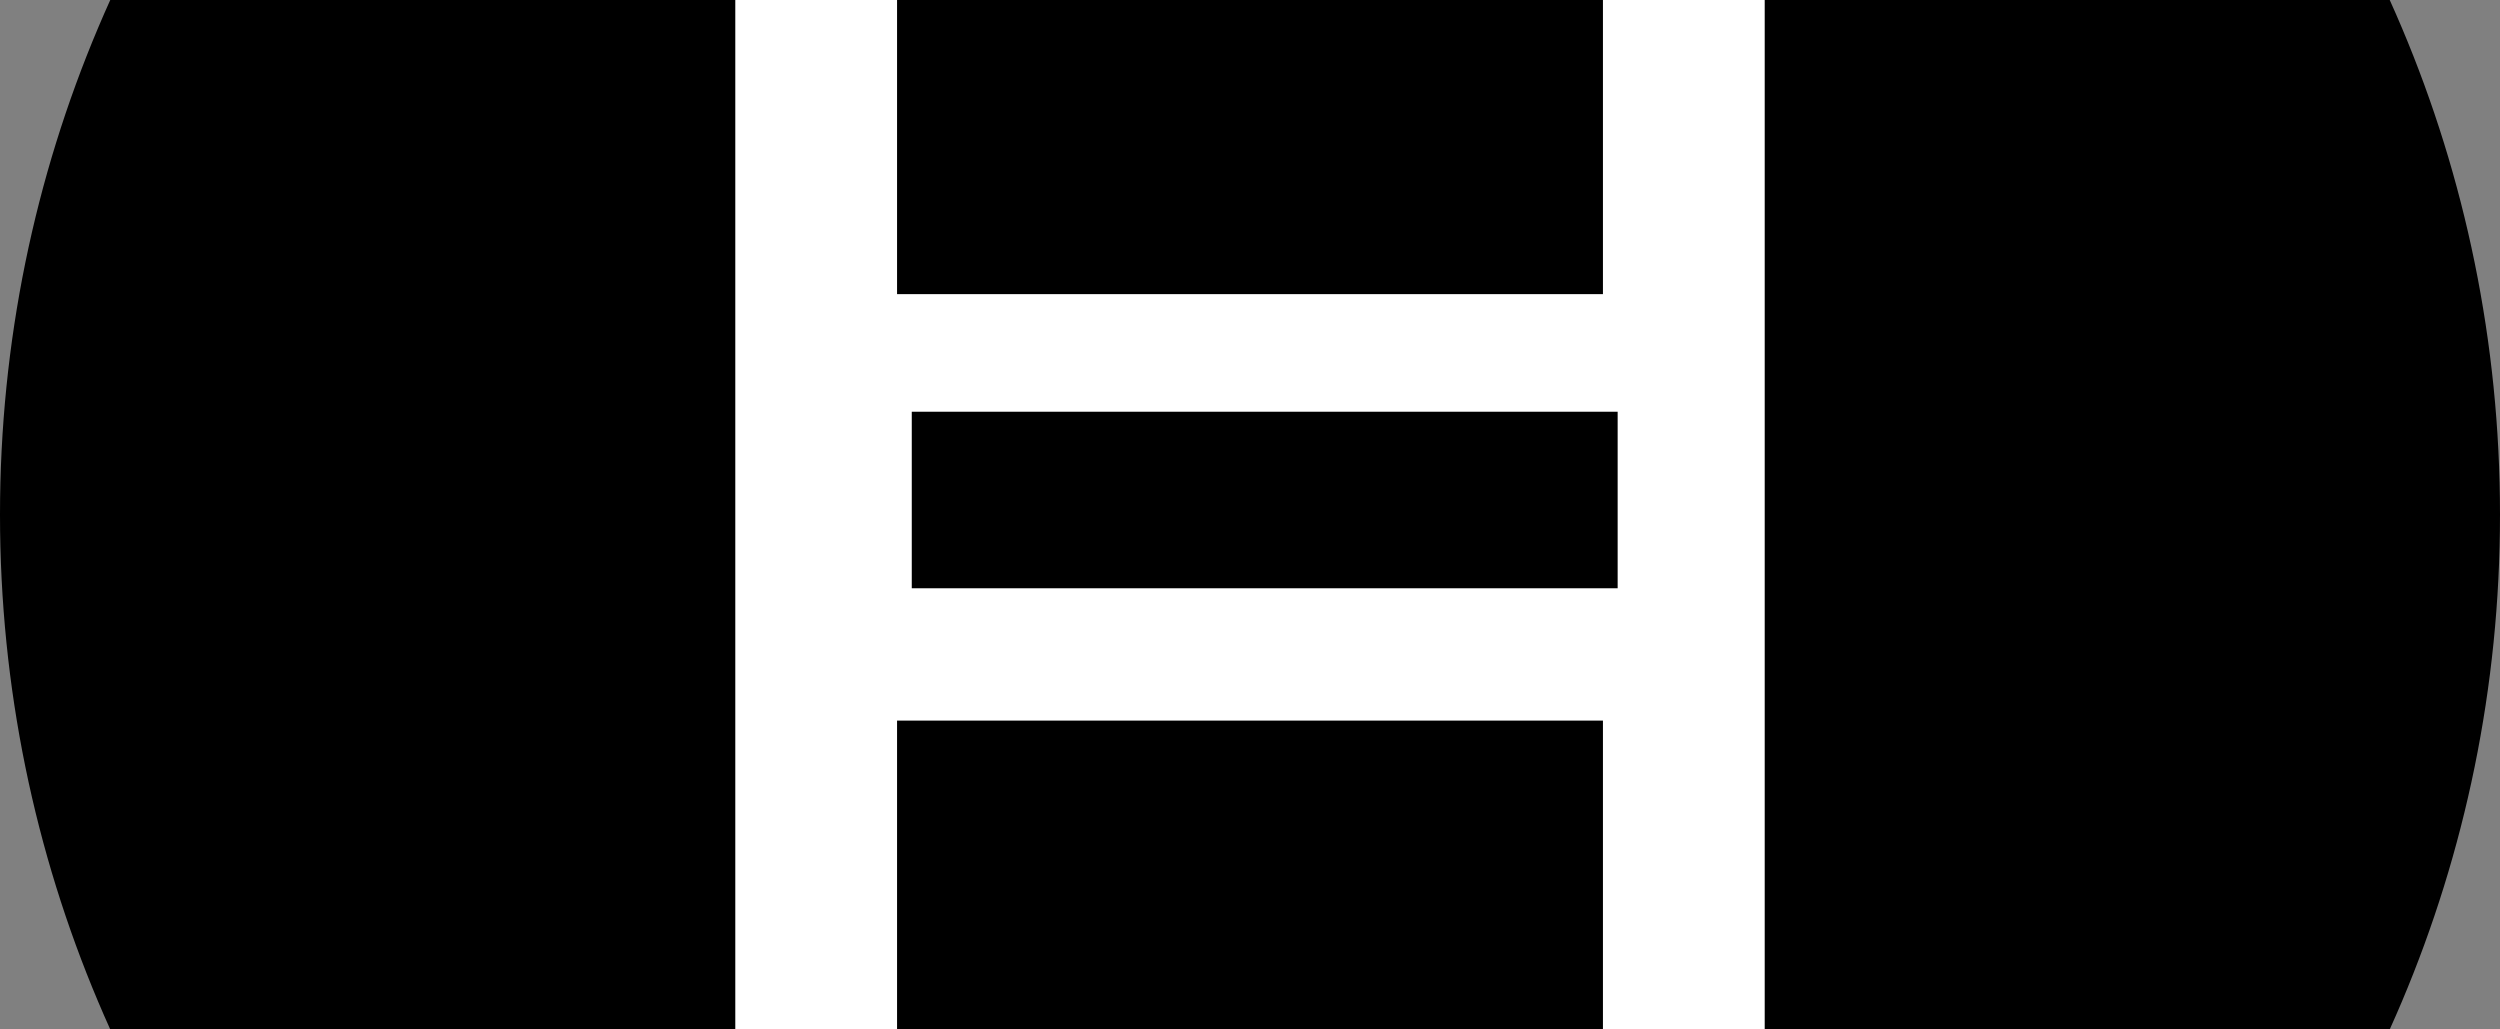 <?xml version="1.0" encoding="utf-8"?>
<!-- Generator: Adobe Illustrator 25.4.1, SVG Export Plug-In . SVG Version: 6.00 Build 0)  -->
<svg version="1.1" id="Layer_1" xmlns="http://www.w3.org/2000/svg" xmlns:xlink="http://www.w3.org/1999/xlink" x="0px" y="0px"
	 viewBox="0 0 17 7" style="enable-background:new 0 0 17 7;" xml:space="preserve">
<rect x="0" y="0" width="17" height="7" fill="#808080" stroke="none"/>
<style type="text/css">
	.st0{fill:#FFFFFF;}
</style>
<g id="Layer_1-2">
	<path d="M8.5-5C3.8-5,0-1.2,0,3.5S3.8,12,8.5,12S17,8.2,17,3.5S13.2-5,8.5-5"/>
	<path class="st0" d="M12,7.2h-1.1V4.9H6.1v2.3H5v-7.4h1.1V2h4.8v-2.2H12L12,7.2z M6.2,4h4.8V2.8H6.2V4z"/>
</g>
</svg>
